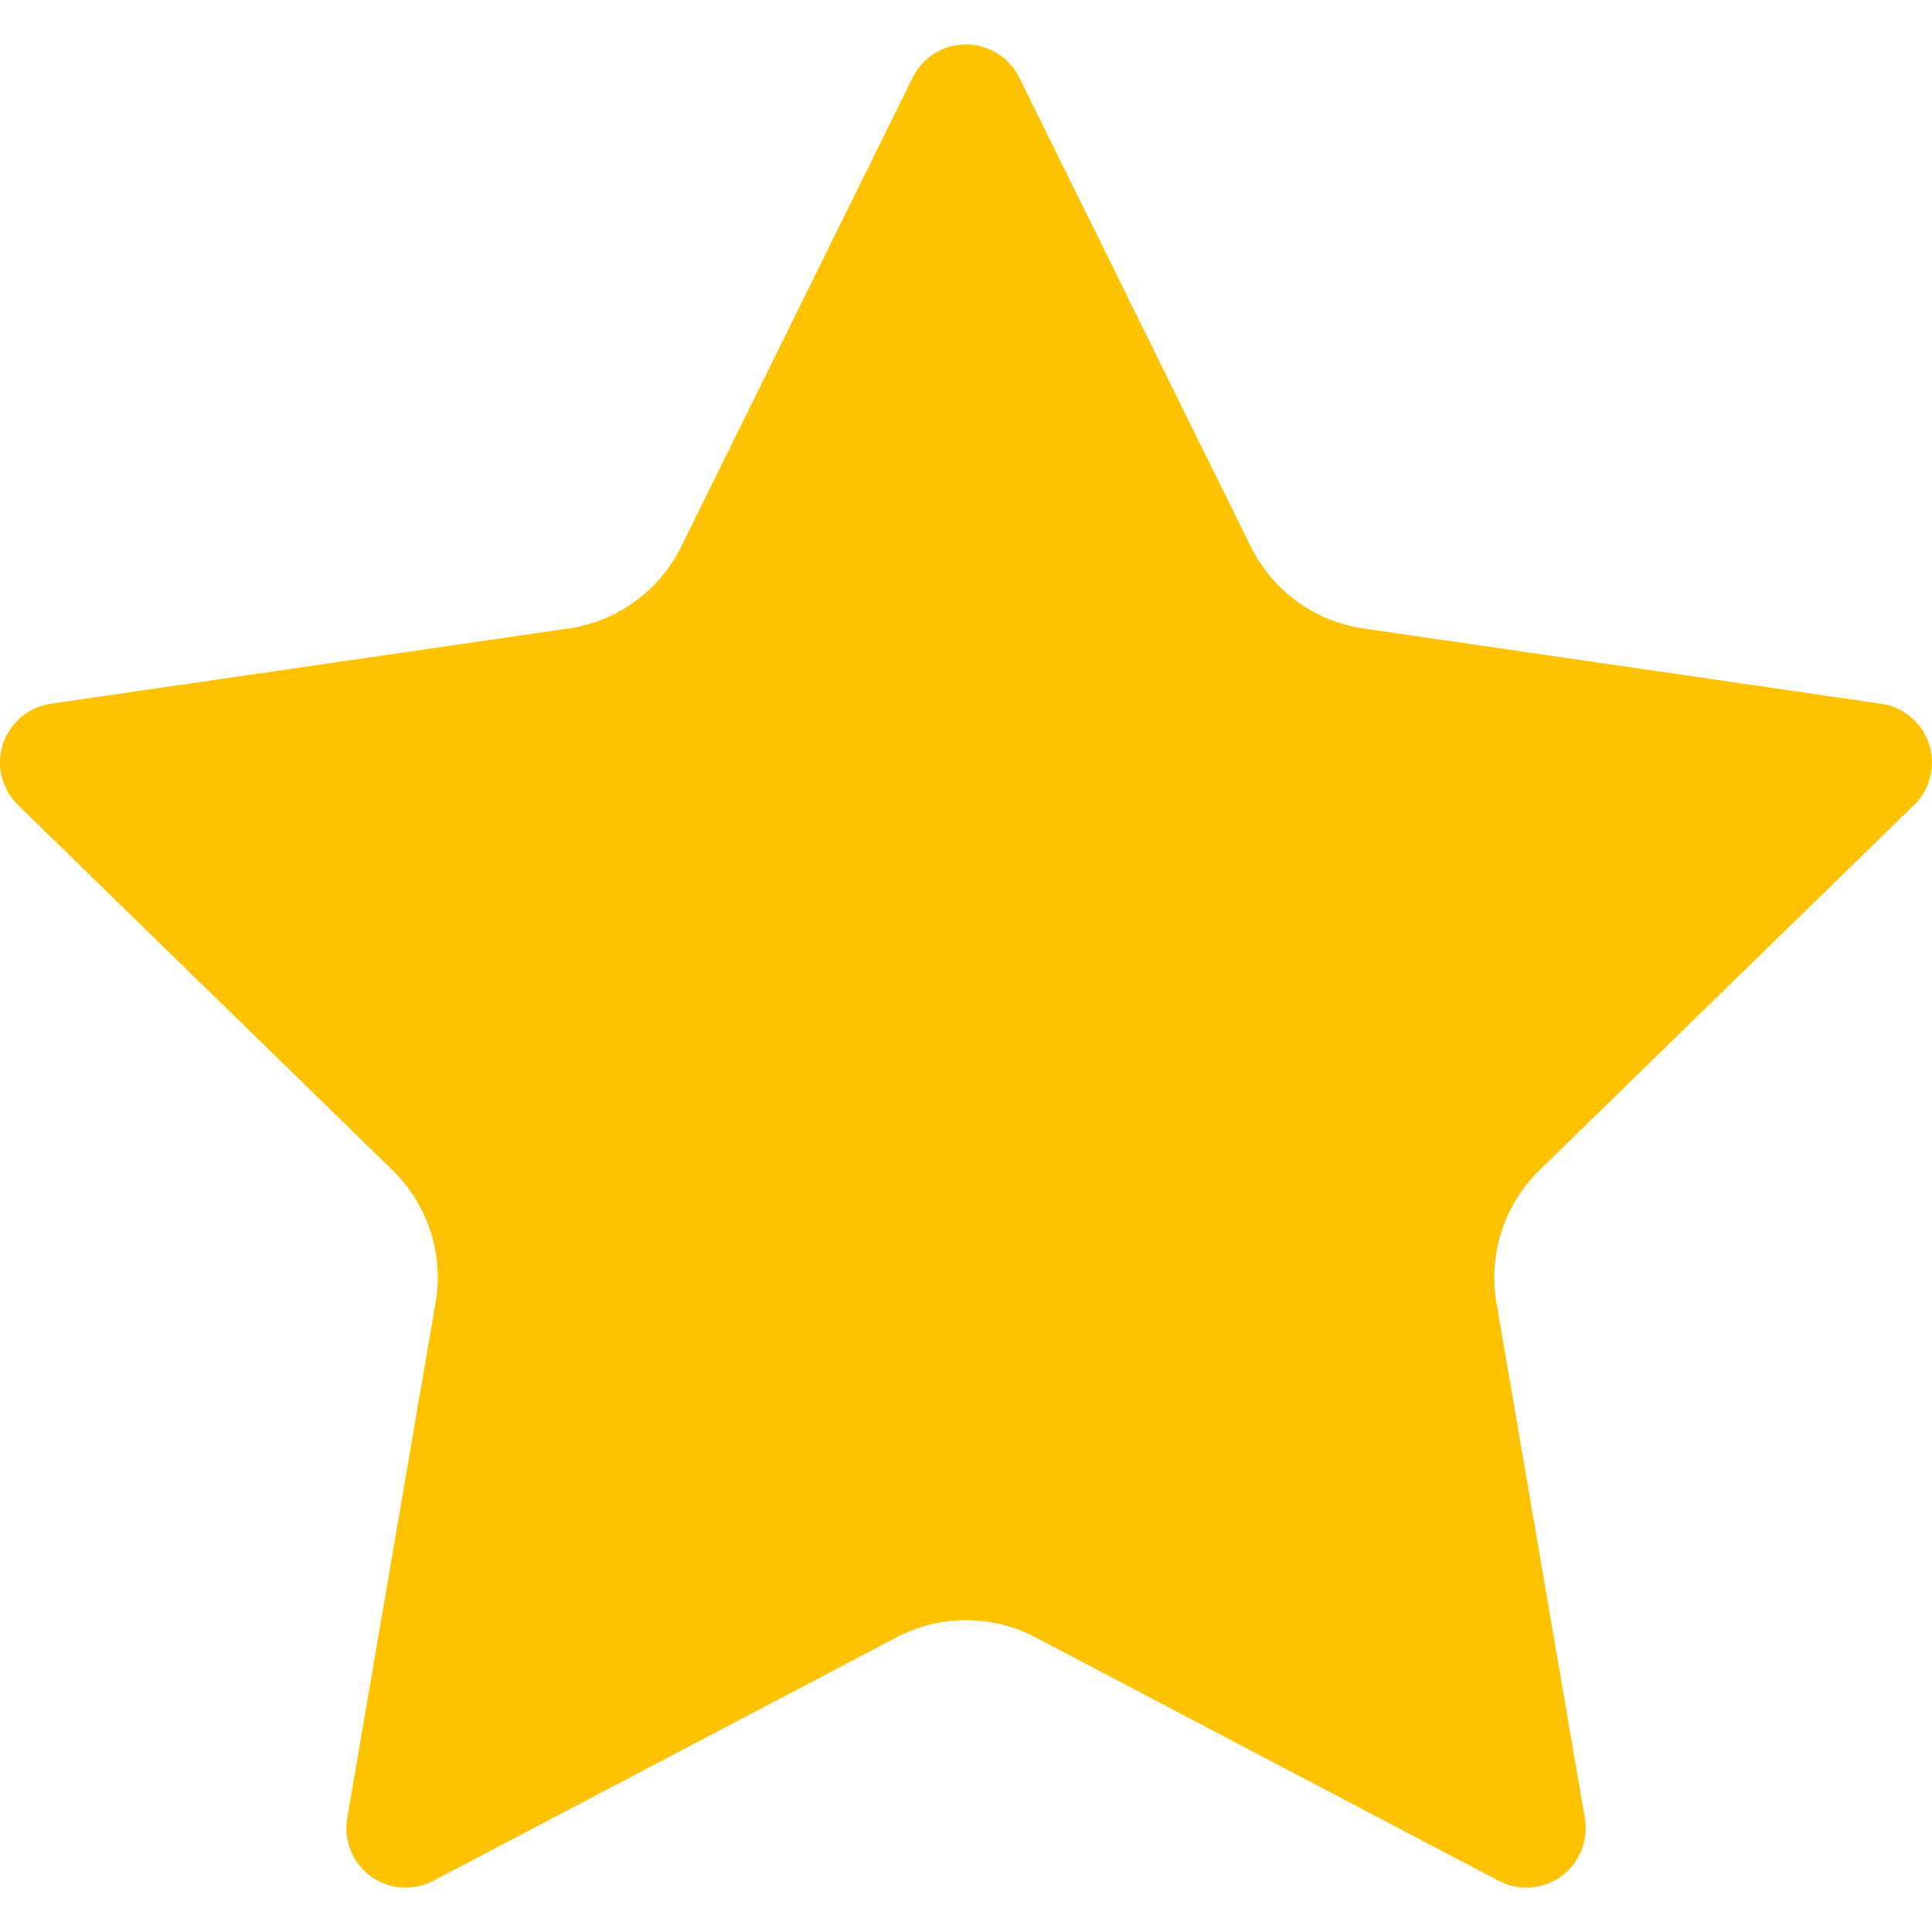<svg width="24" height="24" viewBox="0 0 24 24" fill="none" xmlns="http://www.w3.org/2000/svg">
<path d="M11.338 0.963C11.463 0.711 11.719 0.552 12 0.552C12.28 0.552 12.537 0.711 12.661 0.963L15.538 6.791C15.809 7.339 16.331 7.719 16.936 7.807L23.368 8.742C23.646 8.782 23.877 8.977 23.964 9.244C24.05 9.511 23.978 9.804 23.777 10L19.123 14.537C18.686 14.964 18.486 15.579 18.589 16.181L19.687 22.586C19.735 22.863 19.621 23.143 19.394 23.308C19.167 23.473 18.866 23.494 18.617 23.364L12.864 20.34C12.323 20.055 11.677 20.055 11.136 20.34L5.383 23.364C5.134 23.494 4.833 23.472 4.606 23.307C4.379 23.142 4.265 22.863 4.313 22.586L5.411 16.181C5.515 15.579 5.315 14.964 4.877 14.537L0.223 10C0.022 9.804 -0.051 9.511 0.036 9.244C0.123 8.977 0.354 8.783 0.632 8.742L7.064 7.807C7.668 7.719 8.191 7.339 8.462 6.791L11.338 0.963Z" fill="#FFC200"/>
</svg>
